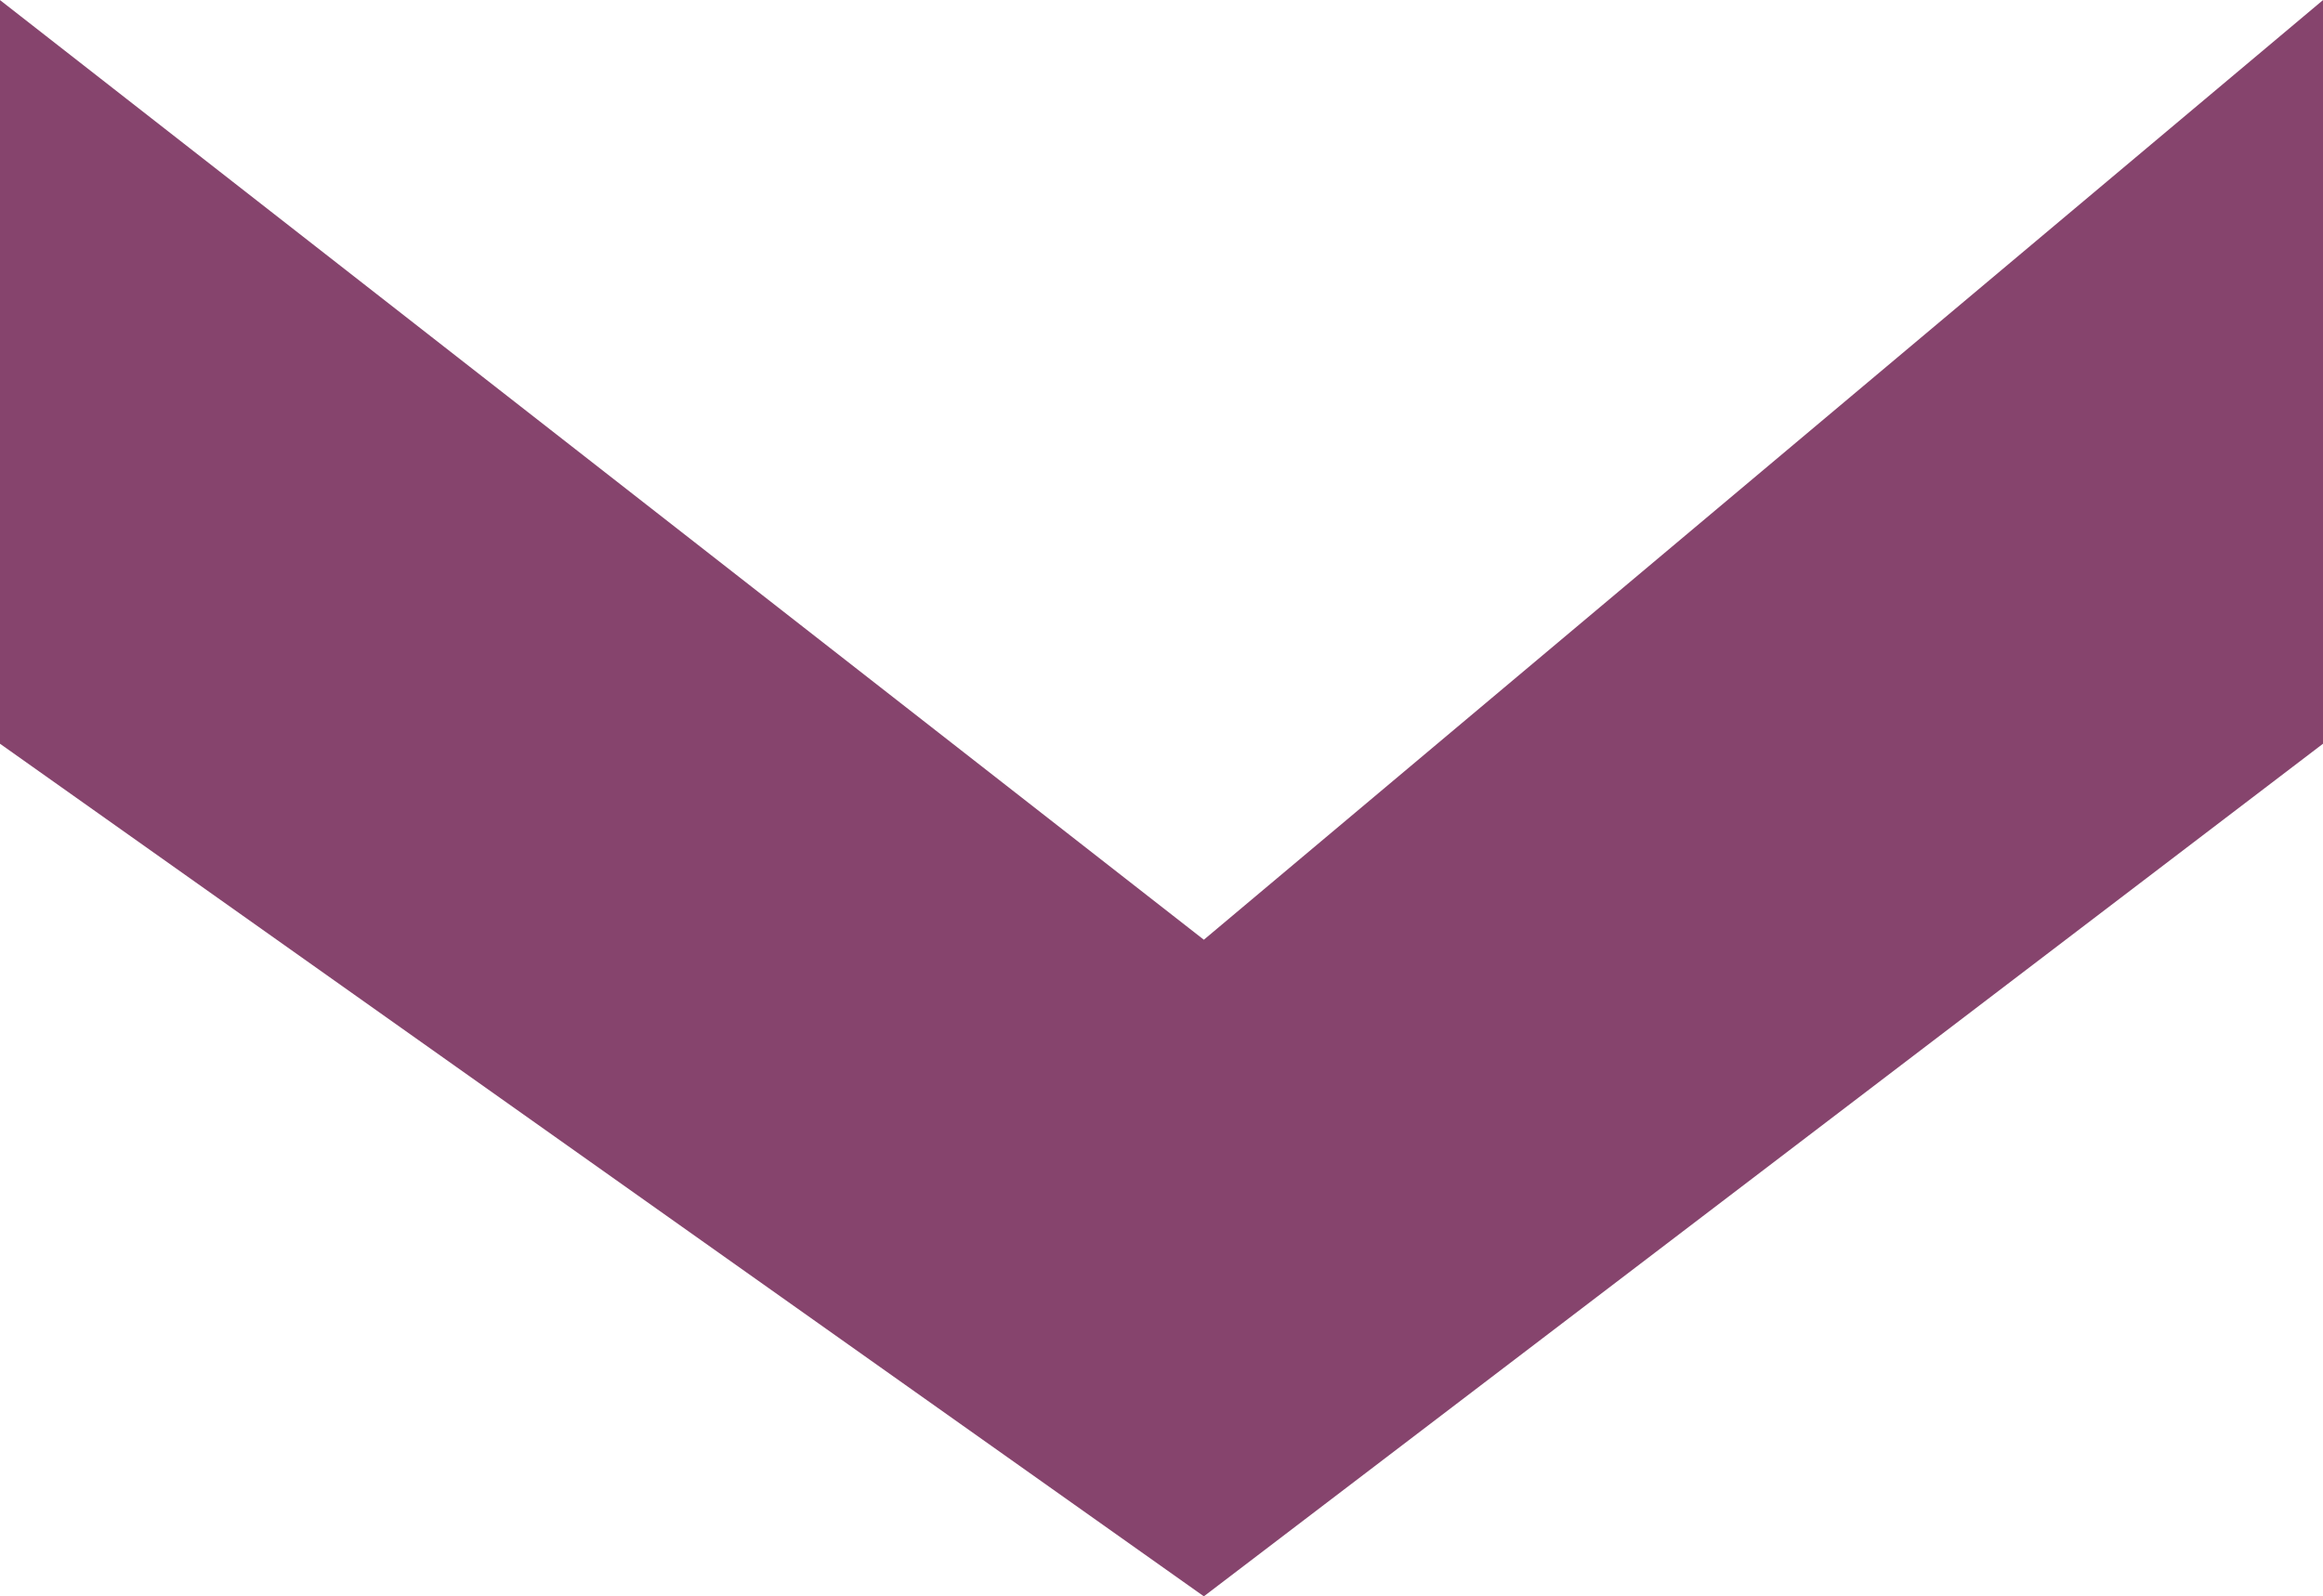 <svg xmlns="http://www.w3.org/2000/svg" width="80.138" height="55.083" viewBox="0 0 80.138 55.083">
  <path id="Trazado_15479" data-name="Trazado 15479" d="M-1713.04,2649.927l29.419,38.608-29.419,41.53H-1738.7l32.423-41.53-32.423-38.608Z" transform="translate(2730.065 1738.703) rotate(90)" fill="#86446d"/>
</svg>
